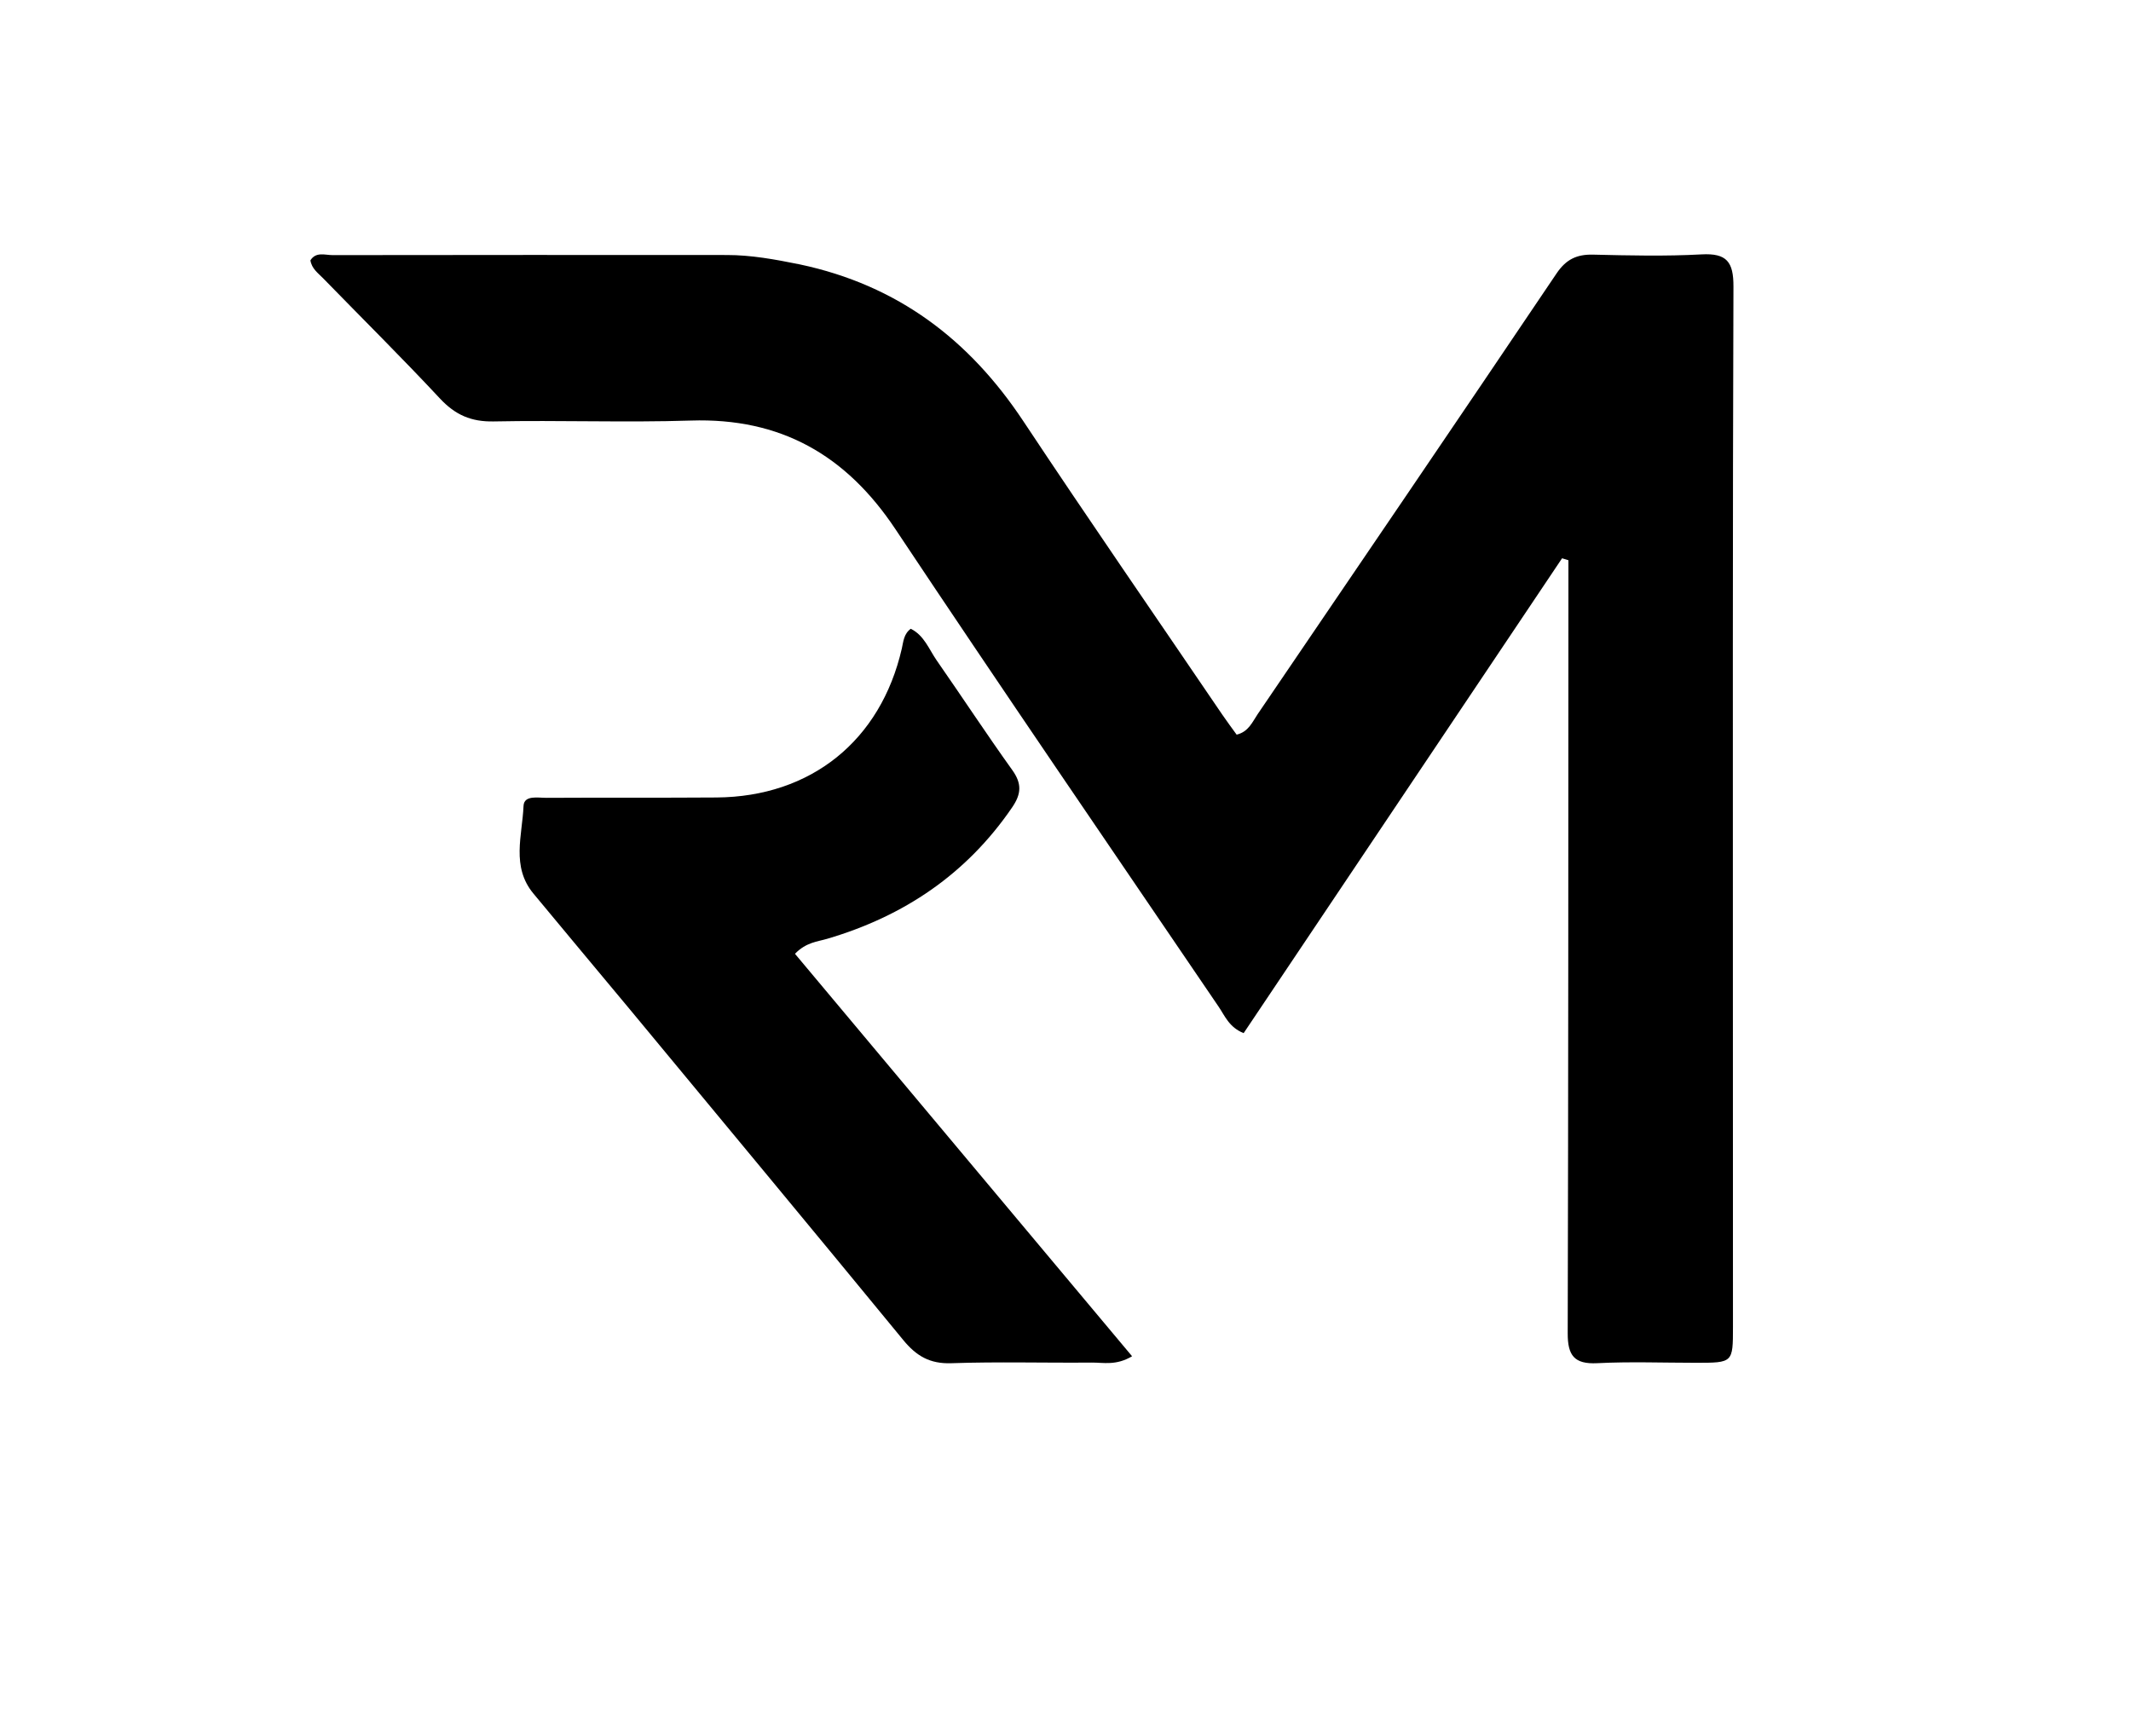 <svg version="1.1" id="Layer_1" xmlns="http://www.w3.org/2000/svg" xmlns:xlink="http://www.w3.org/1999/xlink" x="0px" y="0px"
 width="100%" viewBox="0 0 432 352" enable-background="new 0 0 432 352" xml:space="preserve">
<path fill="#000000" opacity="1" stroke="none" 
d="
M162.143,53.611 
C182.038,57.833 196.516,68.911 207.428,85.362 
C220.688,105.349 234.323,125.088 247.804,144.929 
C248.73,146.292 249.723,147.609 250.694,148.959 
C253.125,148.368 253.882,146.381 254.957,144.8 
C275.189,115.045 295.434,85.298 315.539,55.457 
C317.473,52.586 319.63,51.553 322.955,51.631 
C330.282,51.805 337.632,51.978 344.942,51.581 
C350.059,51.303 351.425,53.1 351.408,58.105 
C351.235,106.756 351.296,155.409 351.295,204.062 
C351.294,225.722 351.305,247.382 351.309,269.043 
C351.31,276.32 351.306,276.321 343.8,276.321 
C337.135,276.321 330.457,276.061 323.81,276.401 
C319.108,276.642 317.797,274.809 317.809,270.337 
C317.942,220.685 317.927,171.033 317.952,121.381 
C317.954,118.786 317.952,116.19 317.952,113.595 
C317.524,113.462 317.096,113.329 316.667,113.196 
C295.144,145.299 273.62,177.403 252.114,209.481 
C249.172,208.304 248.309,205.981 247.053,204.133 
C225.146,171.896 203.117,139.74 181.522,107.294 
C171.515,92.26 158.248,84.687 140.058,85.273 
C126.743,85.701 113.398,85.178 100.075,85.45 
C95.502,85.544 92.276,84.114 89.19,80.804 
C81.467,72.521 73.412,64.547 65.51,56.43 
C64.487,55.379 63.196,54.488 62.928,52.787 
C64.055,50.985 65.903,51.73 67.415,51.727 
C94.074,51.681 120.733,51.695 147.392,51.708 
C152.245,51.71 156.996,52.566 162.143,53.611 
z"/>
<path fill="#000000" opacity="1" stroke="none" 
d="
M127.518,204.462 
C120.896,196.514 114.49,188.849 108.117,181.157 
C103.612,175.719 105.881,169.388 106.13,163.432 
C106.224,161.164 109.063,161.781 110.78,161.77 
C122.27,161.702 133.76,161.782 145.249,161.698 
C164.42,161.558 178.534,150.162 182.816,131.51 
C183.137,130.11 183.196,128.549 184.632,127.489 
C187.364,128.844 188.326,131.661 189.898,133.92 
C195.033,141.298 199.967,148.819 205.202,156.125 
C207.172,158.874 207.067,160.952 205.18,163.714 
C195.942,177.232 183.255,185.768 167.706,190.348 
C165.67,190.948 163.417,191.057 161.159,193.394 
C183.852,220.491 206.582,247.633 229.497,274.995 
C226.239,276.936 223.702,276.257 221.3,276.278 
C211.809,276.364 202.309,276.08 192.829,276.408 
C188.491,276.558 185.752,274.927 183.12,271.721 
C164.737,249.33 146.221,227.05 127.518,204.462 
z"/>
</svg>
